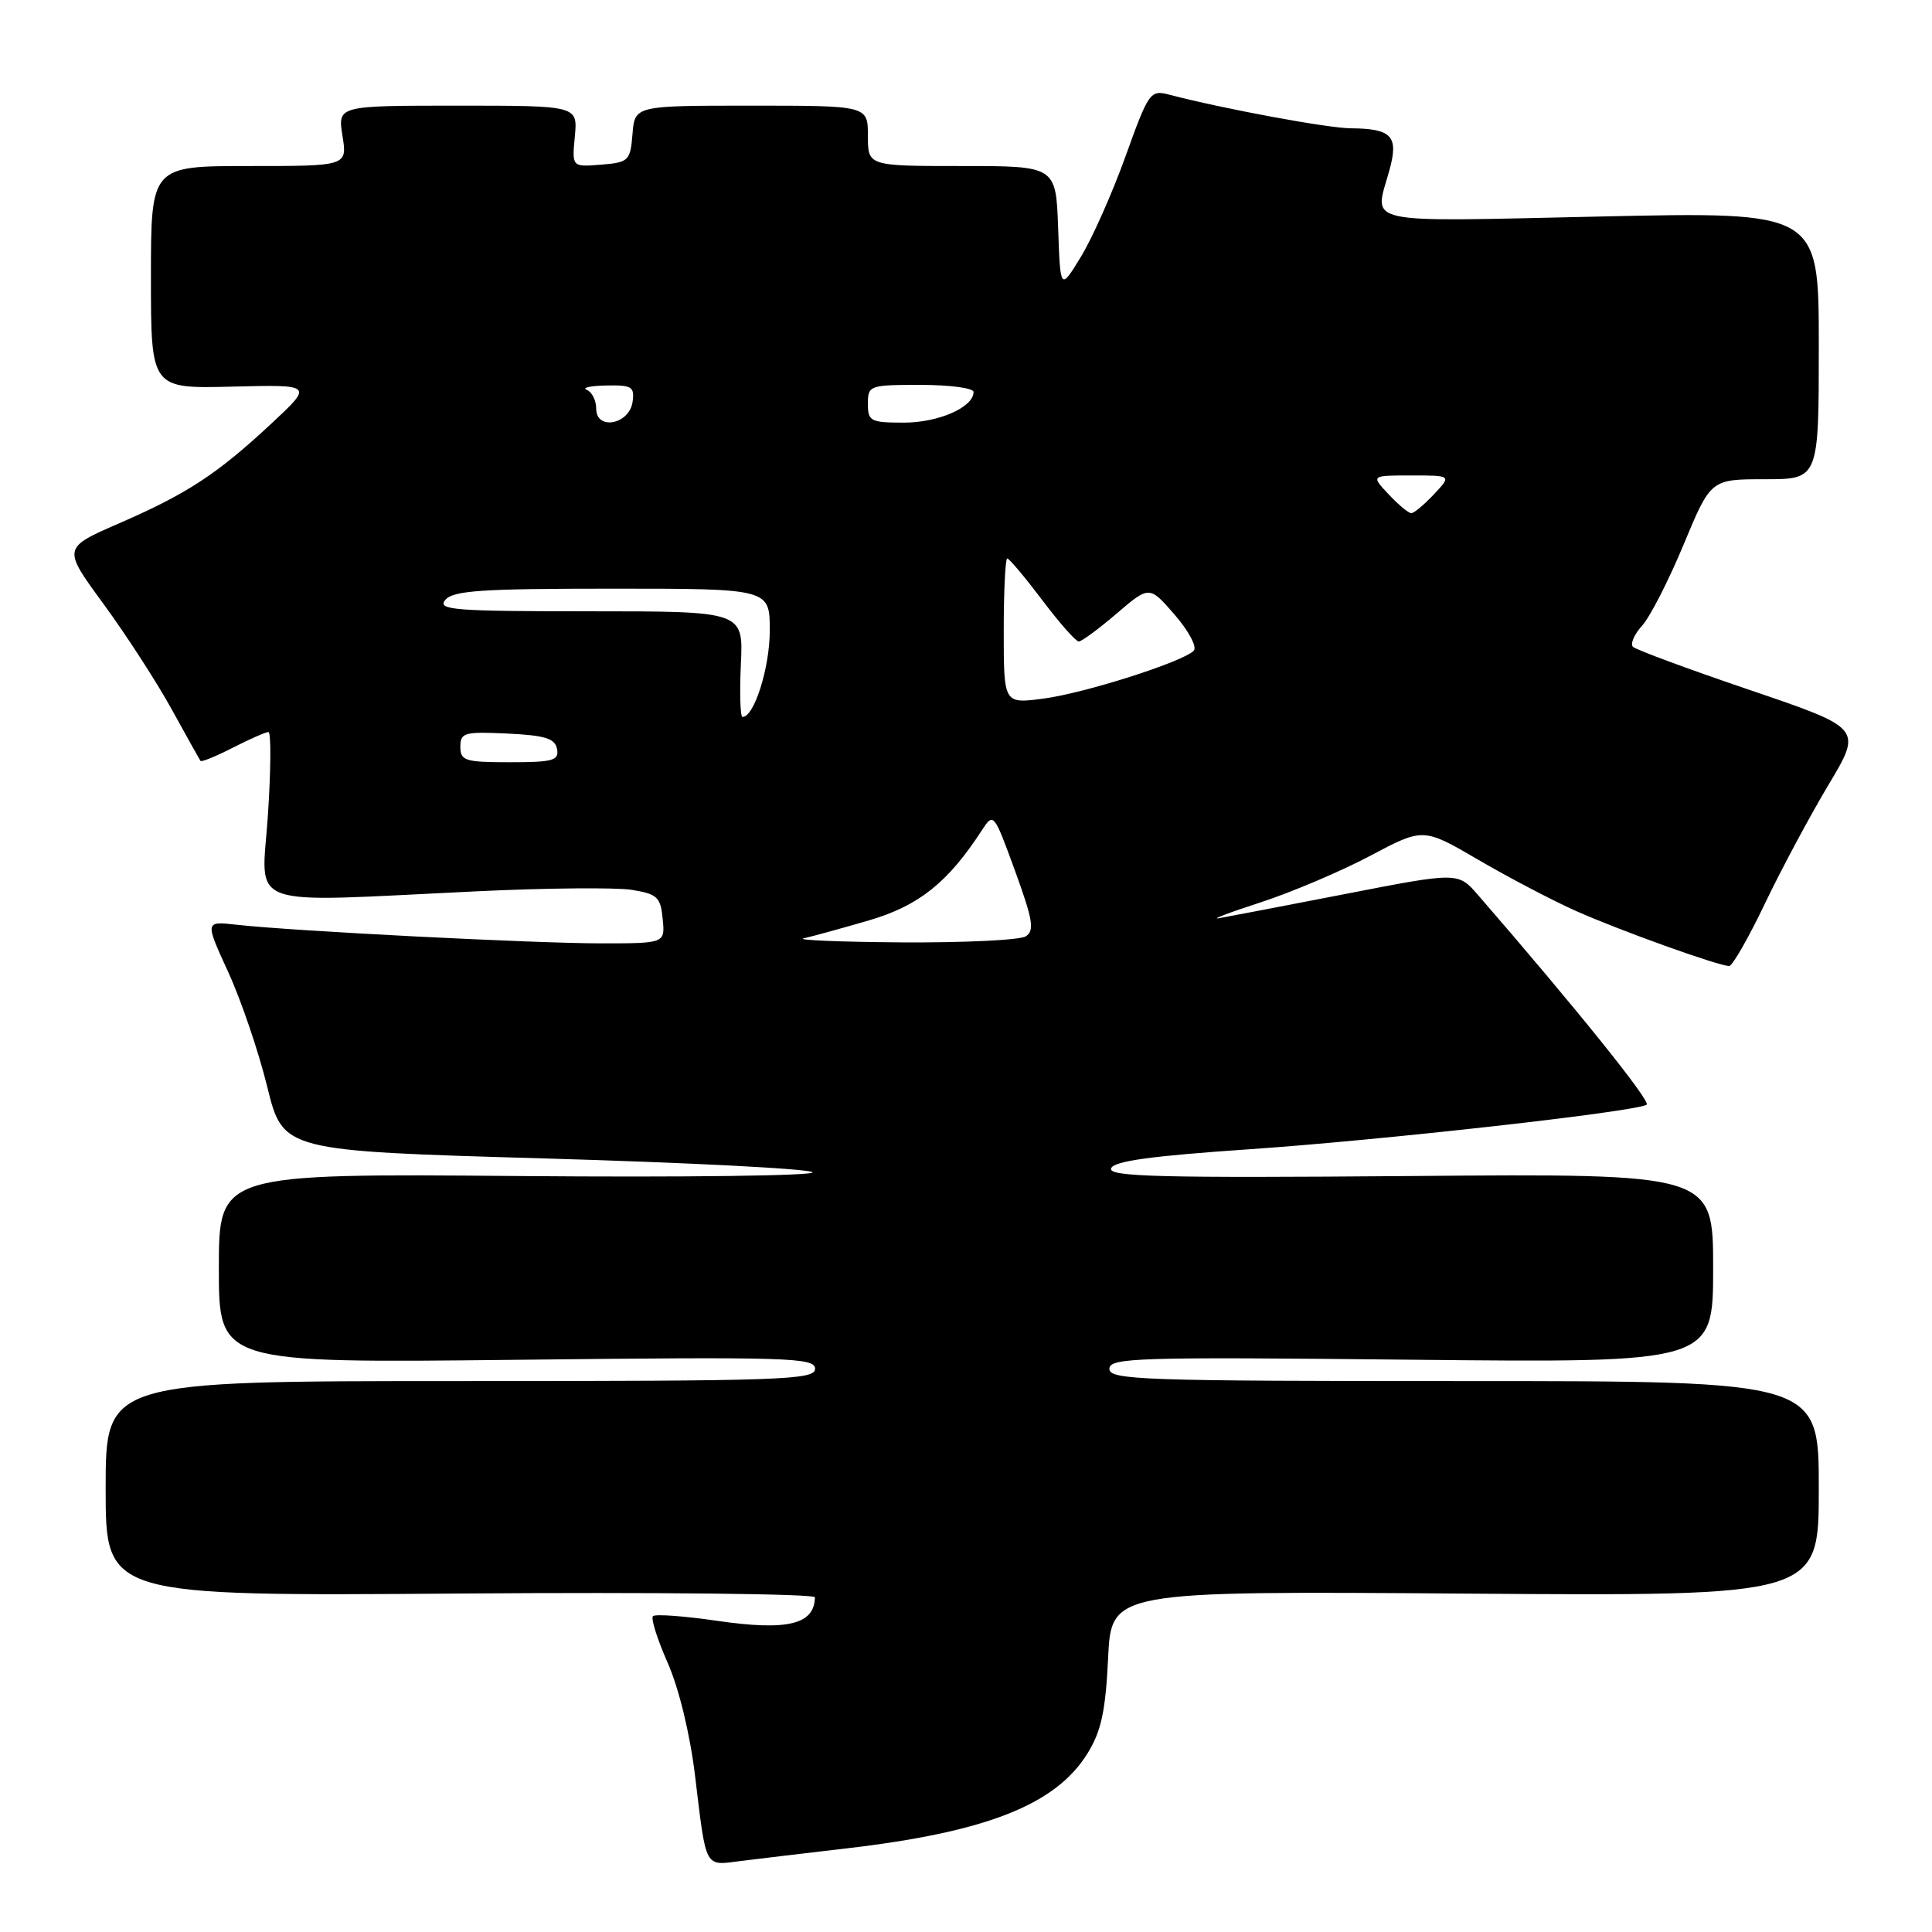 <?xml version="1.0" encoding="UTF-8" standalone="no"?>
<!DOCTYPE svg PUBLIC "-//W3C//DTD SVG 1.1//EN" "http://www.w3.org/Graphics/SVG/1.1/DTD/svg11.dtd" >
<svg xmlns="http://www.w3.org/2000/svg" xmlns:xlink="http://www.w3.org/1999/xlink" version="1.1" viewBox="0 0 256 256">
 <g >
 <path fill="currentColor"
d=" M 112.00 244.94 C 130.66 242.78 139.89 239.16 144.11 232.32 C 145.92 229.39 146.49 226.74 146.83 219.72 C 147.25 210.82 147.25 210.82 194.13 211.16 C 241.00 211.50 241.00 211.50 241.00 197.25 C 241.00 183.00 241.00 183.00 194.00 183.00 C 151.31 183.00 147.00 182.85 147.00 181.38 C 147.00 179.90 150.60 179.79 187.00 180.17 C 227.00 180.58 227.00 180.58 227.00 168.04 C 227.00 155.50 227.00 155.50 186.89 155.83 C 153.86 156.10 146.86 155.93 147.22 154.83 C 147.55 153.85 152.42 153.18 165.58 152.28 C 183.13 151.08 216.67 147.32 218.19 146.38 C 218.82 145.99 208.69 133.40 195.85 118.60 C 193.21 115.55 193.21 115.55 178.35 118.44 C 170.18 120.03 162.60 121.48 161.50 121.67 C 160.40 121.86 162.88 120.92 167.00 119.58 C 171.12 118.24 177.67 115.46 181.54 113.41 C 188.59 109.67 188.59 109.67 195.87 113.92 C 199.88 116.26 205.71 119.32 208.83 120.71 C 214.61 123.29 227.72 128.00 229.13 128.00 C 229.55 128.00 231.68 124.29 233.85 119.75 C 236.02 115.21 239.82 108.12 242.28 104.00 C 246.77 96.50 246.77 96.50 231.92 91.45 C 223.76 88.68 216.76 86.09 216.38 85.71 C 215.99 85.33 216.54 84.06 217.59 82.90 C 218.64 81.74 221.12 76.90 223.09 72.15 C 226.69 63.50 226.69 63.50 233.85 63.50 C 241.00 63.50 241.00 63.50 241.00 45.78 C 241.00 28.05 241.00 28.05 212.00 28.69 C 179.90 29.39 182.08 29.86 184.09 22.61 C 185.36 18.04 184.46 17.05 179.00 17.00 C 175.92 16.98 162.20 14.44 154.91 12.54 C 152.42 11.89 152.20 12.20 149.15 20.68 C 147.41 25.53 144.75 31.52 143.24 34.00 C 140.50 38.50 140.50 38.50 140.21 30.25 C 139.92 22.00 139.92 22.00 127.46 22.00 C 115.00 22.00 115.00 22.00 115.00 18.00 C 115.00 14.00 115.00 14.00 99.56 14.00 C 84.12 14.00 84.12 14.00 83.81 17.75 C 83.52 21.32 83.31 21.52 79.64 21.82 C 75.78 22.13 75.78 22.13 76.17 18.07 C 76.55 14.00 76.55 14.00 60.65 14.00 C 44.74 14.00 44.74 14.00 45.38 18.00 C 46.02 22.00 46.02 22.00 33.01 22.00 C 20.00 22.00 20.00 22.00 20.00 36.75 C 20.00 51.50 20.00 51.50 30.75 51.23 C 41.50 50.96 41.50 50.96 36.00 56.09 C 28.78 62.82 24.81 65.42 15.77 69.35 C 8.28 72.61 8.28 72.61 13.71 80.02 C 16.70 84.10 20.76 90.37 22.74 93.97 C 24.72 97.56 26.44 100.64 26.57 100.82 C 26.70 101.00 28.63 100.21 30.86 99.07 C 33.09 97.93 35.21 97.00 35.57 97.00 C 35.93 97.00 35.90 101.95 35.50 108.00 C 34.67 120.64 31.79 119.59 63.22 118.10 C 72.42 117.66 81.64 117.58 83.72 117.91 C 87.10 118.46 87.53 118.87 87.81 121.76 C 88.13 125.00 88.13 125.00 79.60 125.00 C 70.75 125.00 38.63 123.36 31.33 122.53 C 27.15 122.06 27.15 122.06 30.23 128.78 C 31.93 132.48 34.26 139.32 35.41 144.00 C 37.50 152.50 37.50 152.50 72.17 153.50 C 91.24 154.05 107.22 154.87 107.67 155.33 C 108.13 155.79 90.61 156.02 68.75 155.83 C 29.00 155.50 29.00 155.50 29.00 168.06 C 29.00 180.62 29.00 180.62 68.50 180.18 C 104.52 179.78 108.00 179.88 108.00 181.37 C 108.00 182.85 103.77 183.00 61.00 183.00 C 14.00 183.00 14.00 183.00 14.00 197.25 C 14.00 211.50 14.00 211.50 61.00 211.15 C 86.85 210.96 107.99 211.19 107.98 211.65 C 107.92 215.26 104.34 216.12 95.04 214.77 C 90.66 214.13 86.82 213.85 86.52 214.15 C 86.22 214.45 87.10 217.23 88.47 220.33 C 89.95 223.68 91.42 229.71 92.09 235.23 C 93.62 247.85 93.28 247.21 98.24 246.58 C 100.58 246.29 106.78 245.55 112.00 244.94 Z  M 106.50 124.33 C 107.60 124.09 111.48 123.02 115.13 121.96 C 121.74 120.02 125.59 116.96 130.08 110.05 C 131.65 107.64 131.68 107.67 134.50 115.40 C 136.87 121.91 137.10 123.32 135.92 124.07 C 135.14 124.57 127.75 124.92 119.50 124.87 C 111.25 124.81 105.40 124.57 106.50 124.33 Z  M 61.00 98.95 C 61.00 97.08 61.52 96.93 67.24 97.20 C 72.25 97.44 73.55 97.85 73.81 99.25 C 74.10 100.77 73.29 101.00 67.57 101.00 C 61.62 101.00 61.00 100.81 61.00 98.95 Z  M 98.17 88.00 C 98.50 81.00 98.50 81.00 78.13 81.00 C 60.13 81.00 57.90 80.82 59.00 79.50 C 60.03 78.25 63.78 78.00 81.12 78.00 C 102.00 78.00 102.00 78.00 102.00 83.55 C 102.00 88.45 99.94 95.00 98.39 95.00 C 98.09 95.00 97.99 91.85 98.17 88.00 Z  M 133.00 83.63 C 133.00 78.33 133.21 74.00 133.47 74.00 C 133.72 74.00 135.80 76.47 138.09 79.50 C 140.37 82.53 142.56 85.00 142.94 85.00 C 143.33 85.00 145.59 83.33 147.97 81.29 C 152.30 77.59 152.30 77.59 155.67 81.48 C 157.55 83.66 158.65 85.75 158.17 86.23 C 156.67 87.73 143.72 91.85 138.25 92.57 C 133.00 93.26 133.00 93.26 133.00 83.63 Z  M 184.00 65.50 C 181.65 63.00 181.65 63.00 187.00 63.00 C 192.35 63.00 192.35 63.00 190.00 65.50 C 188.71 66.88 187.36 68.00 187.00 68.00 C 186.64 68.00 185.29 66.88 184.00 65.50 Z  M 79.00 54.15 C 79.00 53.06 78.44 51.94 77.75 51.66 C 77.06 51.38 78.22 51.12 80.32 51.08 C 83.73 51.01 84.10 51.24 83.82 53.25 C 83.39 56.25 79.00 57.08 79.00 54.15 Z  M 115.00 53.50 C 115.00 51.07 115.20 51.00 122.00 51.00 C 125.85 51.00 129.00 51.42 129.00 51.94 C 129.00 53.96 124.37 56.00 119.78 56.00 C 115.35 56.00 115.00 55.82 115.00 53.50 Z "/>
</g>
</svg>